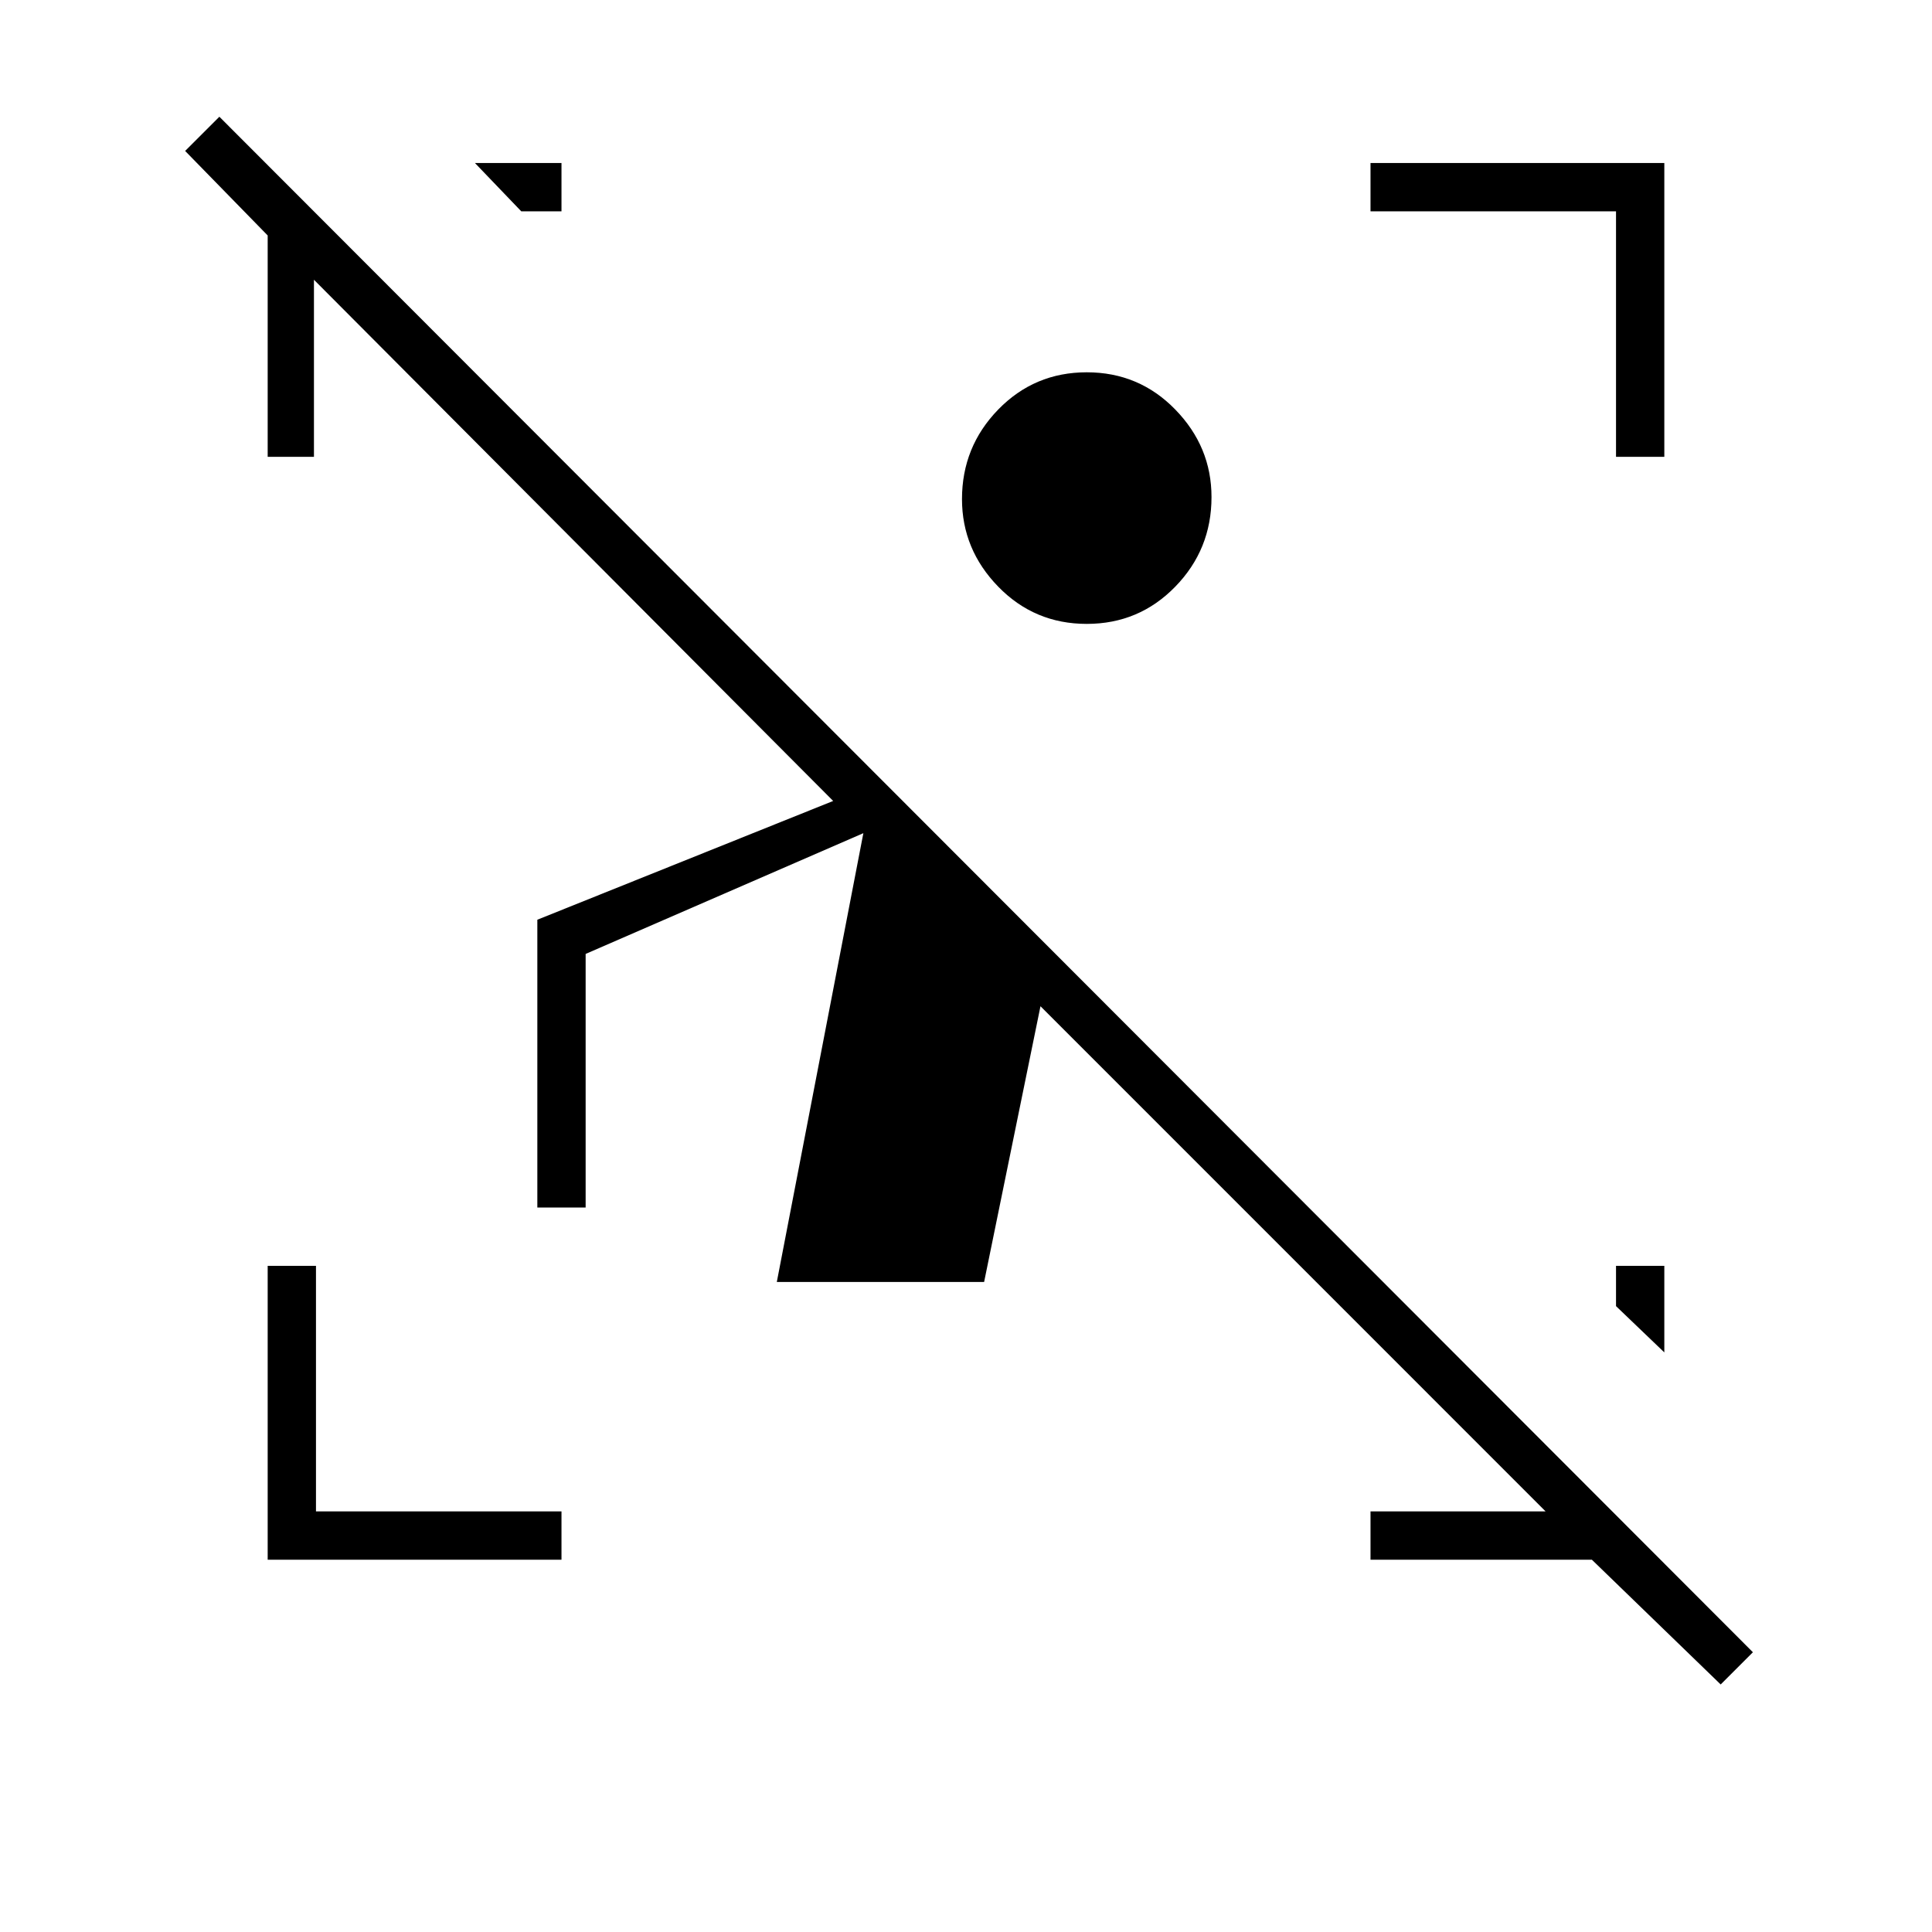 <svg xmlns="http://www.w3.org/2000/svg" height="40" width="40"><path d="M5.542 32.292v-6.084h1v5.084h5.083v1ZM33.458 9.458V4.375h-5.083v-1h6.083v6.083ZM22.5 12.917q-1.083 0-1.833-.771t-.75-1.813q0-1.083.75-1.854.75-.771 1.833-.771t1.833.771q.75.771.75 1.813 0 1.083-.75 1.854-.75.771-1.833.771ZM11.625 3.375v1h-.833l-.959-1Zm22.833 22.833V28l-1-.958v-.834Zm-6.083 6.084v-1H32L21.542 20.833l-1.167 5.709h-4.292l1.792-9.292-5.75 2.5V25h-1v-5.958l6.125-2.459L6.5 5.792v3.666h-.958V4.875l-1.709-1.75.709-.708 31.75 31.791-.667.667-2.667-2.583Z"/></svg>
